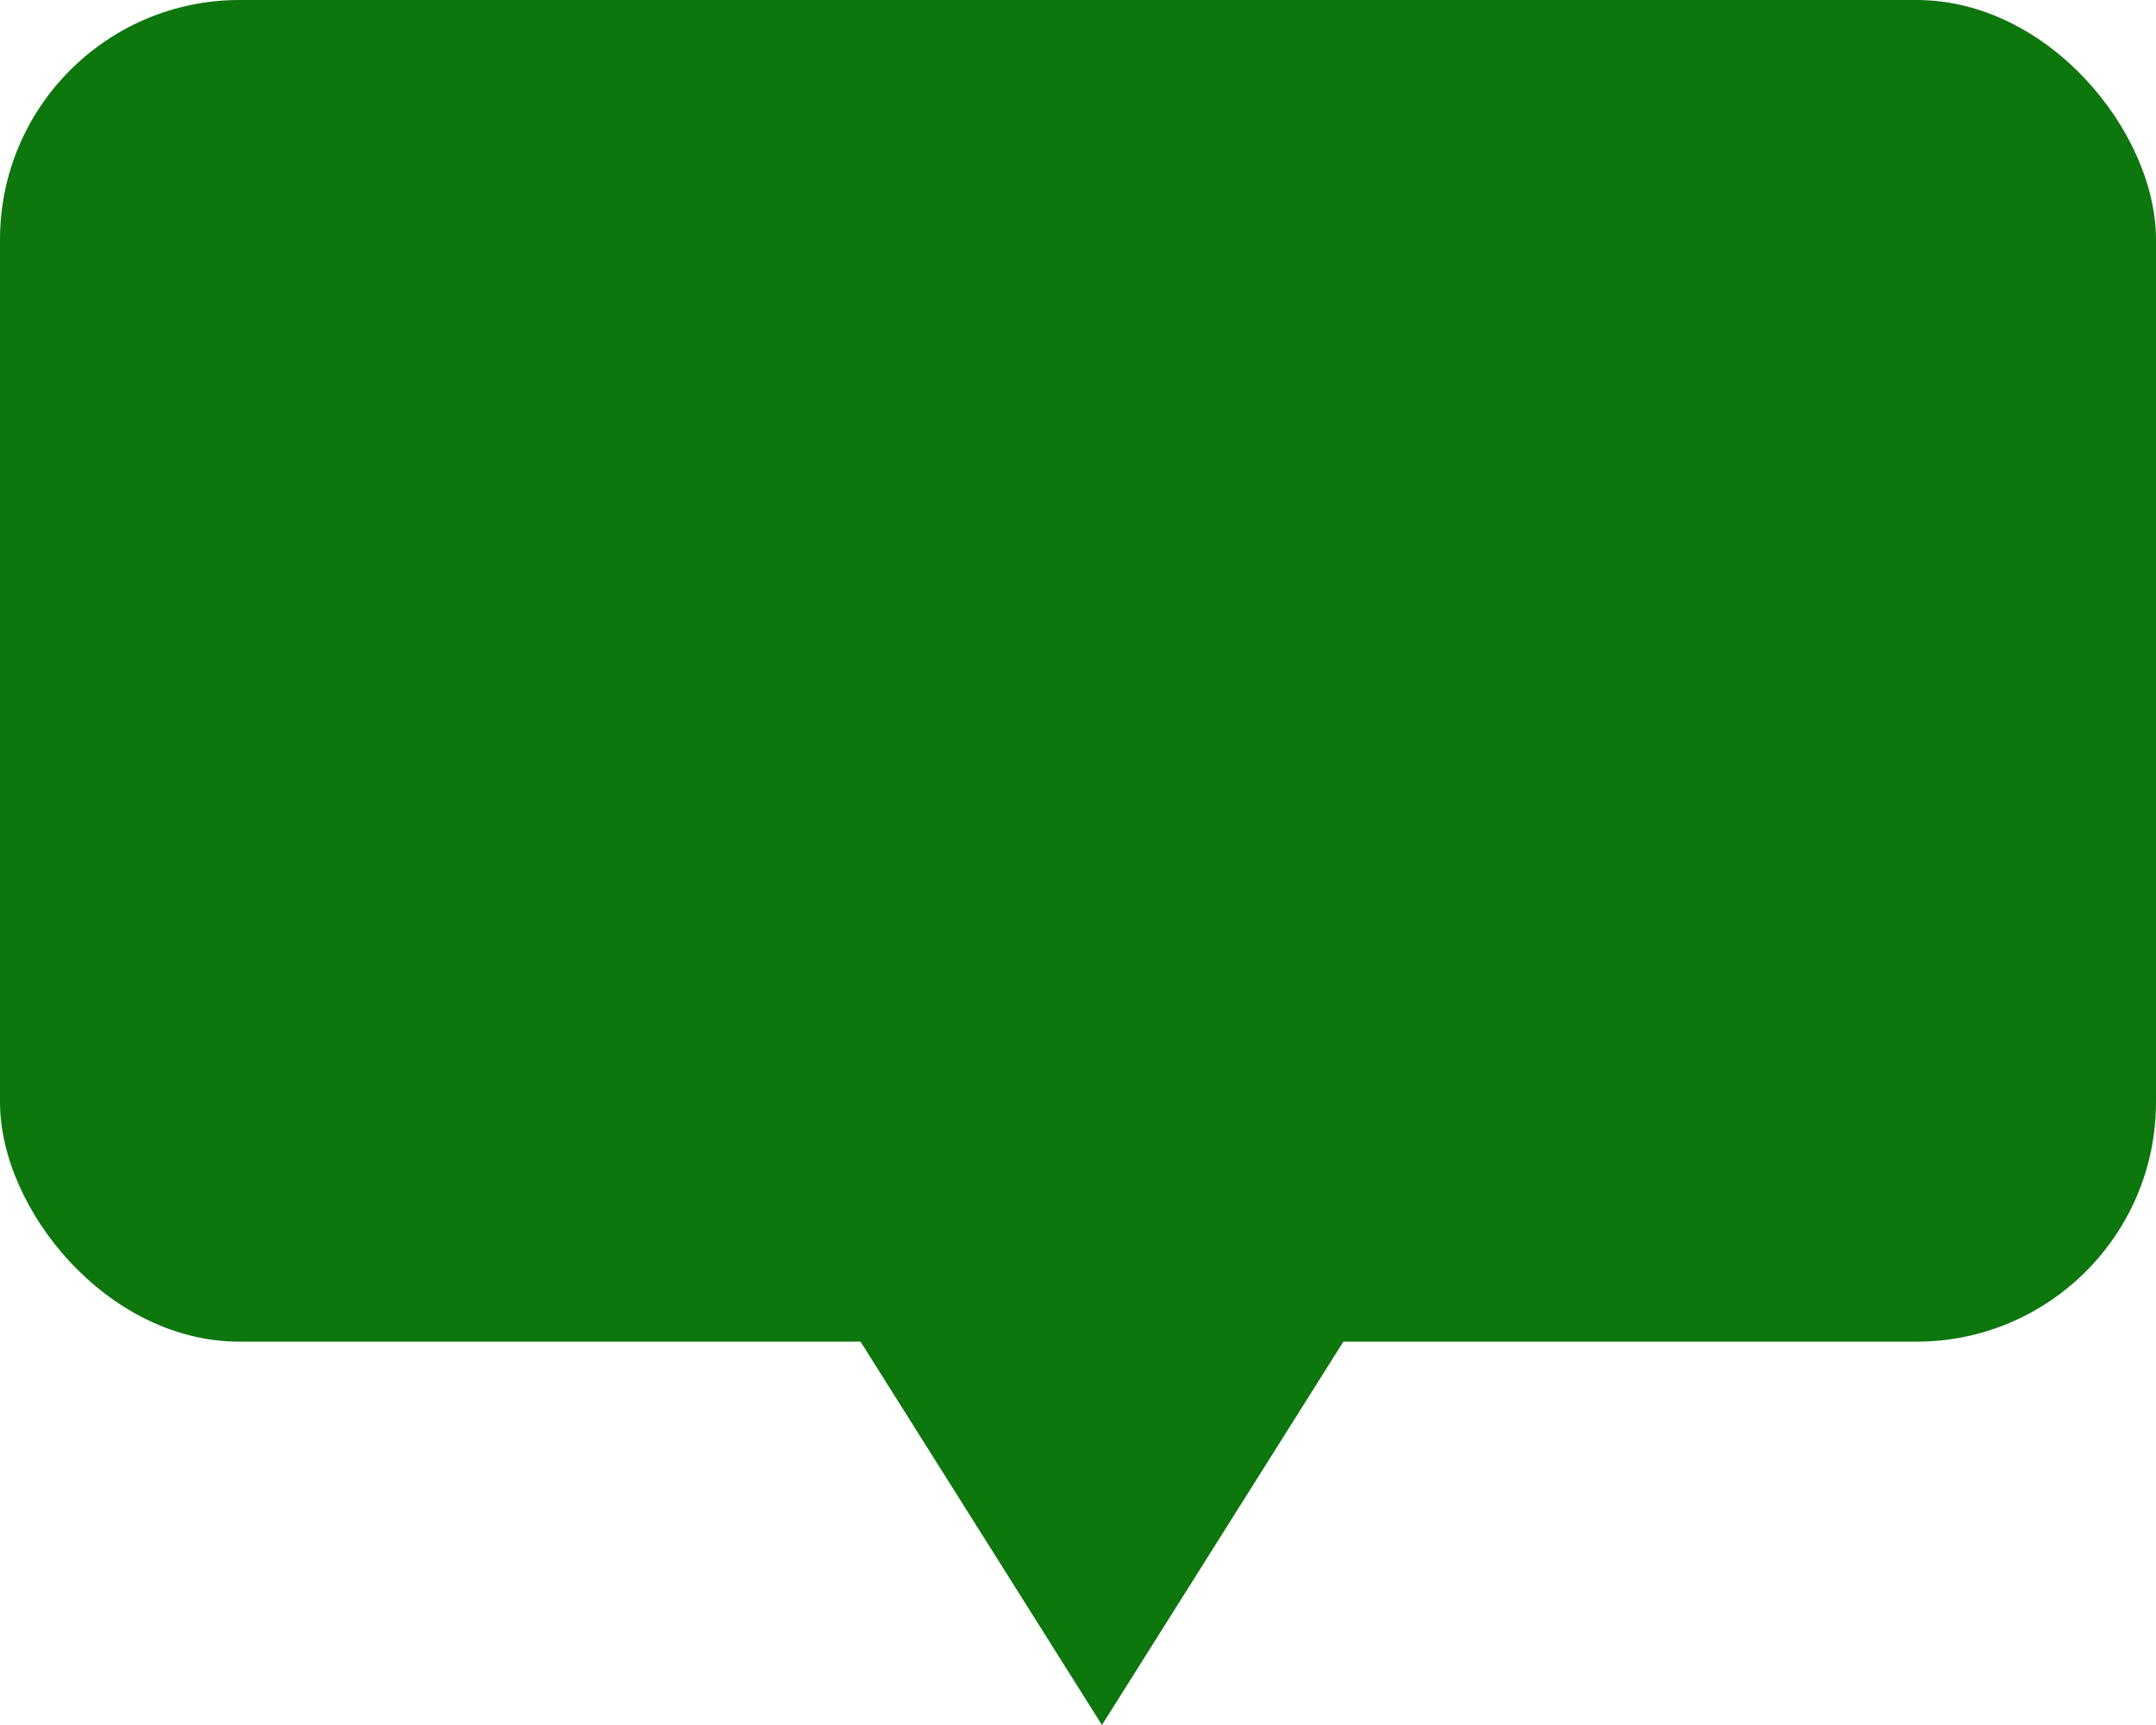 <svg width="45" height="36" viewBox="0 0 45 36" fill="none" xmlns="http://www.w3.org/2000/svg">
  <path d="M23 36L17.804 27.75H28.196L23 36Z" fill="#0D760D"/>
  <rect width="45" height="28" rx="5" fill="#0D760D"/>
</svg>
